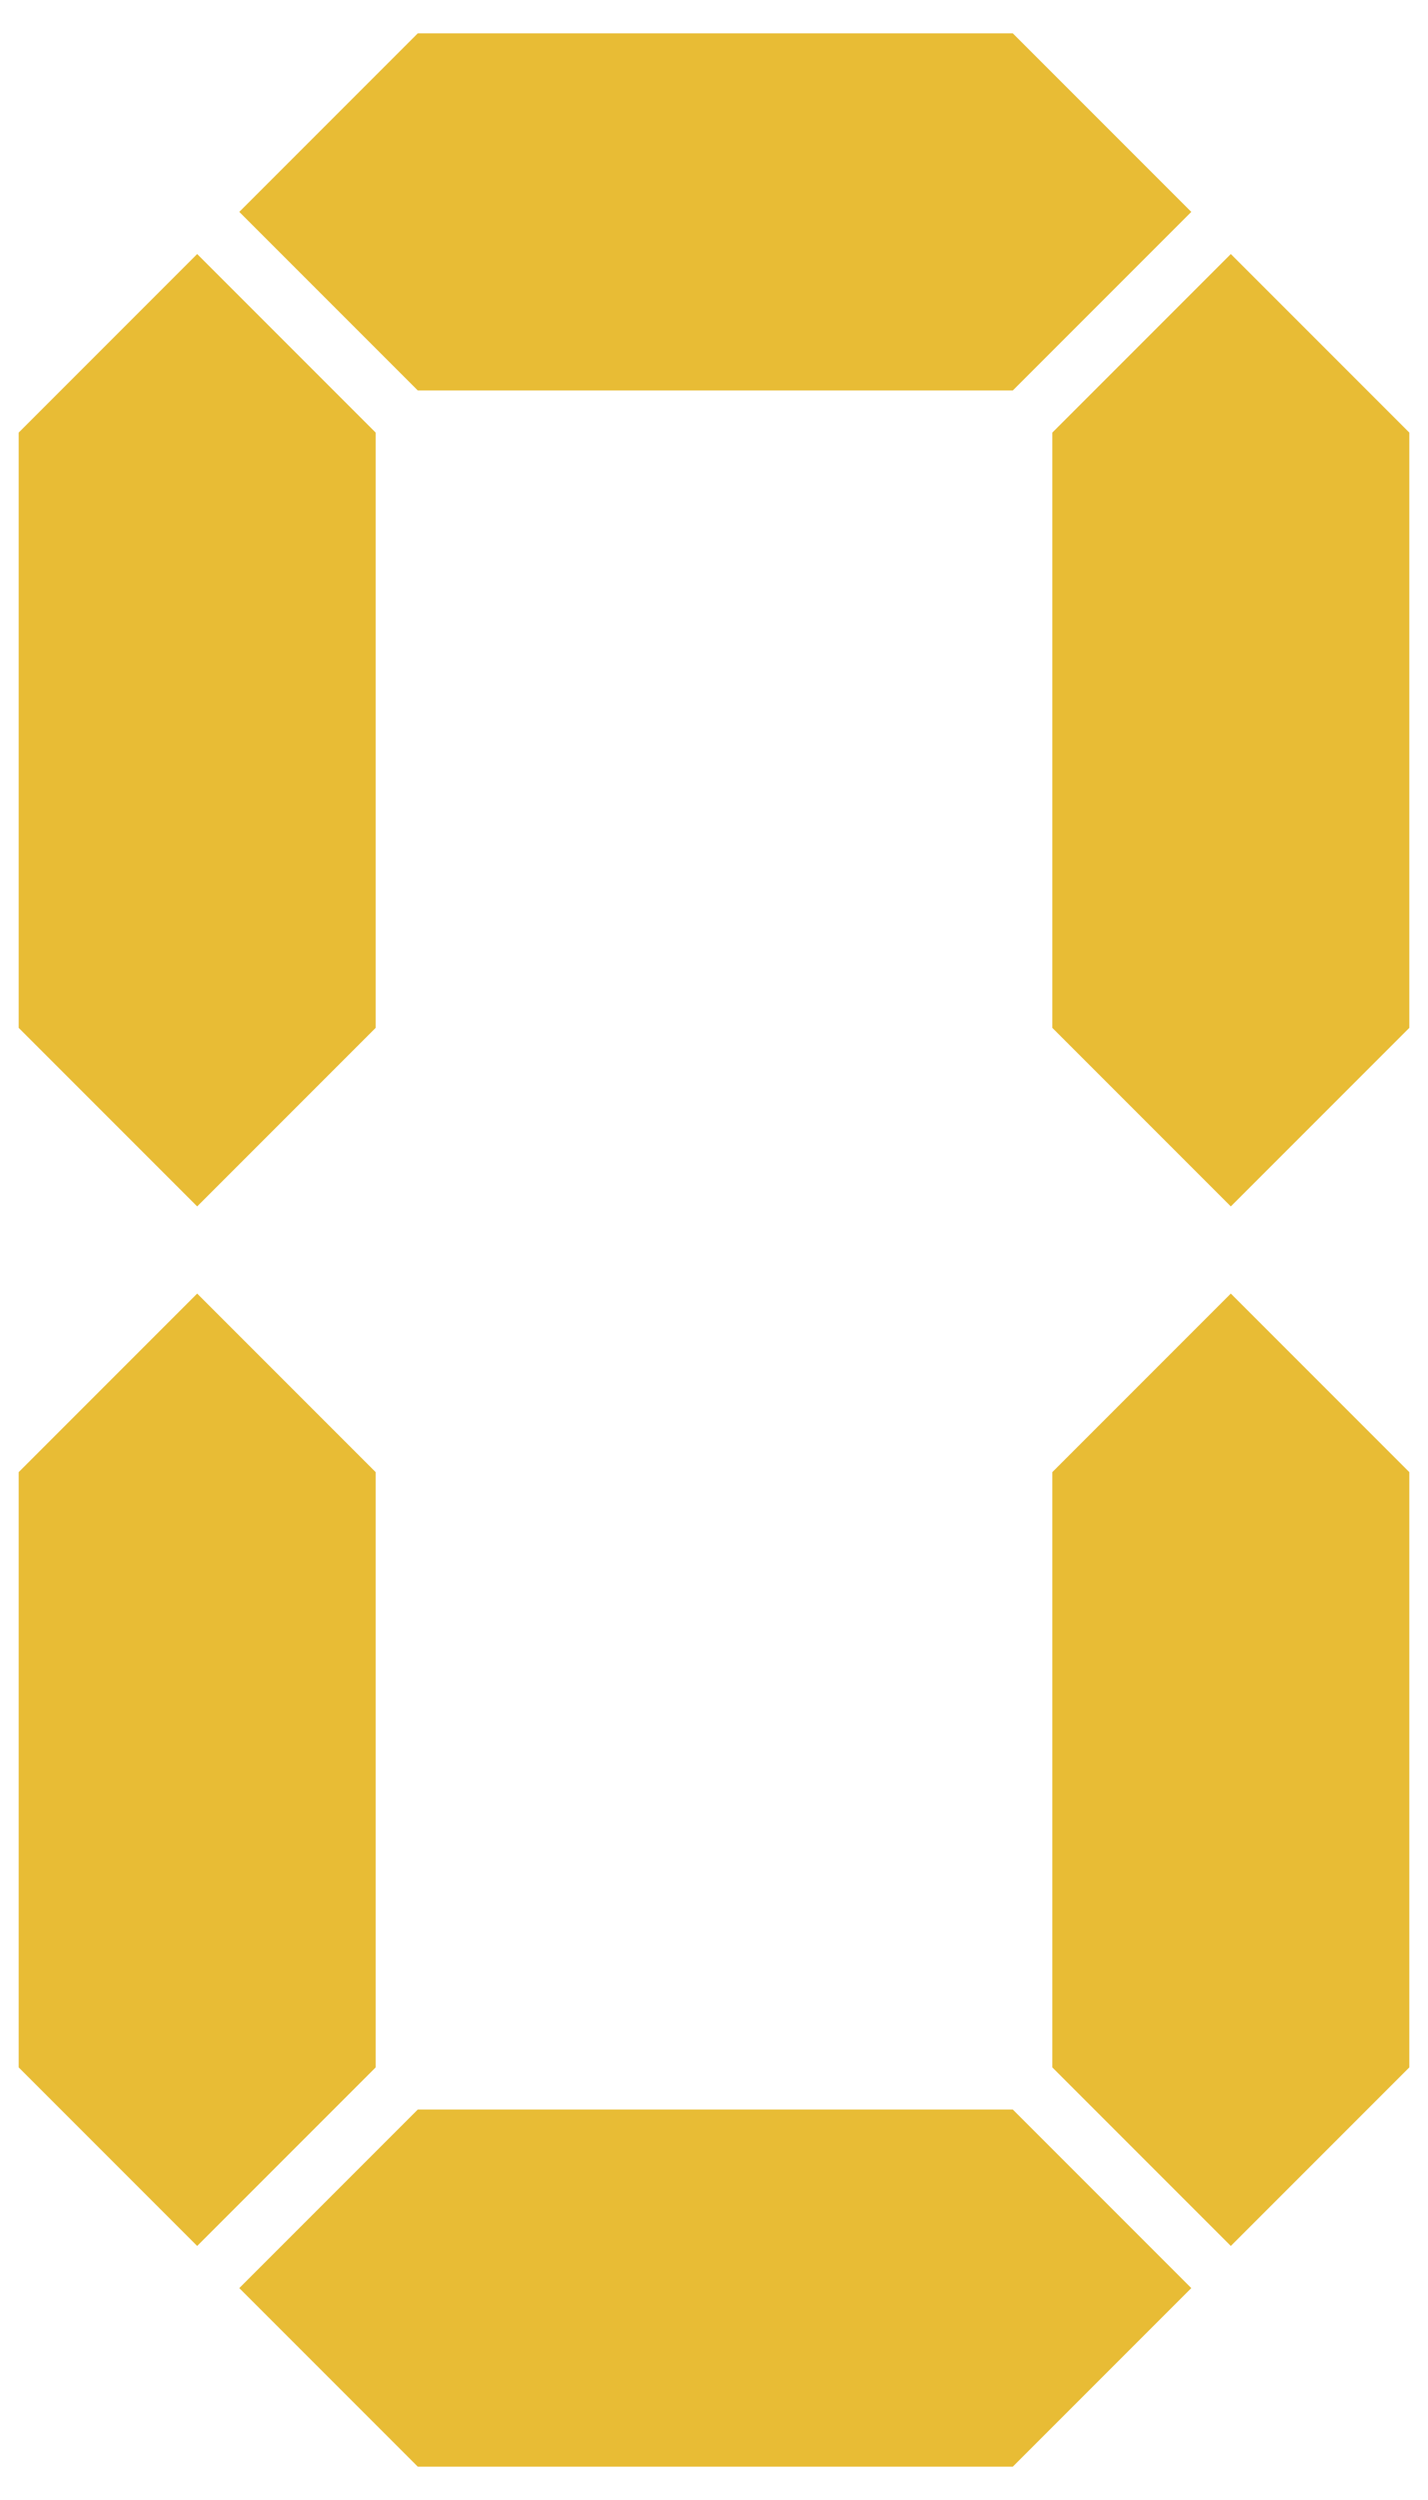 <?xml version="1.0" encoding="iso-8859-1"?>
<!-- Generator: Adobe Illustrator 17.0.0, SVG Export Plug-In . SVG Version: 6.00 Build 0)  -->
<!DOCTYPE svg PUBLIC "-//W3C//DTD SVG 1.1//EN" "http://www.w3.org/Graphics/SVG/1.1/DTD/svg11.dtd">
<svg version="1.1" id="&#x56FE;&#x5C42;_1" xmlns="http://www.w3.org/2000/svg" xmlns:xlink="http://www.w3.org/1999/xlink" x="0px"
	 y="0px" width="24px" height="42px" viewBox="0 0 24 42" style="enable-background:new 0 0 24 42;" xml:space="preserve">
<polygon style="fill:#E8BC35;" points="3.314,4.268 0.314,7.268 0.314,17.268 3.314,20.268 6.314,17.268 6.314,7.268 "/>
<polygon style="fill:#E8BC35;" points="20.686,4.268 23.686,7.268 23.686,17.268 20.686,20.268 17.686,17.268 17.686,7.268 "/>
<polygon style="fill:#E8BC35;" points="20.022,3.56 17.022,0.56 7.022,0.56 4.022,3.56 7.022,6.56 17.022,6.56 "/>
<polygon style="fill:#E8BC35;" points="3.314,37.732 0.314,34.732 0.314,24.732 3.314,21.732 6.314,24.732 6.314,34.732 "/>
<polygon style="fill:#E8BC35;" points="20.686,37.732 23.686,34.732 23.686,24.732 20.686,21.732 17.686,24.732 17.686,34.732 "/>
<polygon style="fill:#E8BC35;" points="20.022,38.44 17.022,41.44 7.022,41.44 4.022,38.44 7.022,35.44 17.022,35.44 "/>
</svg>
